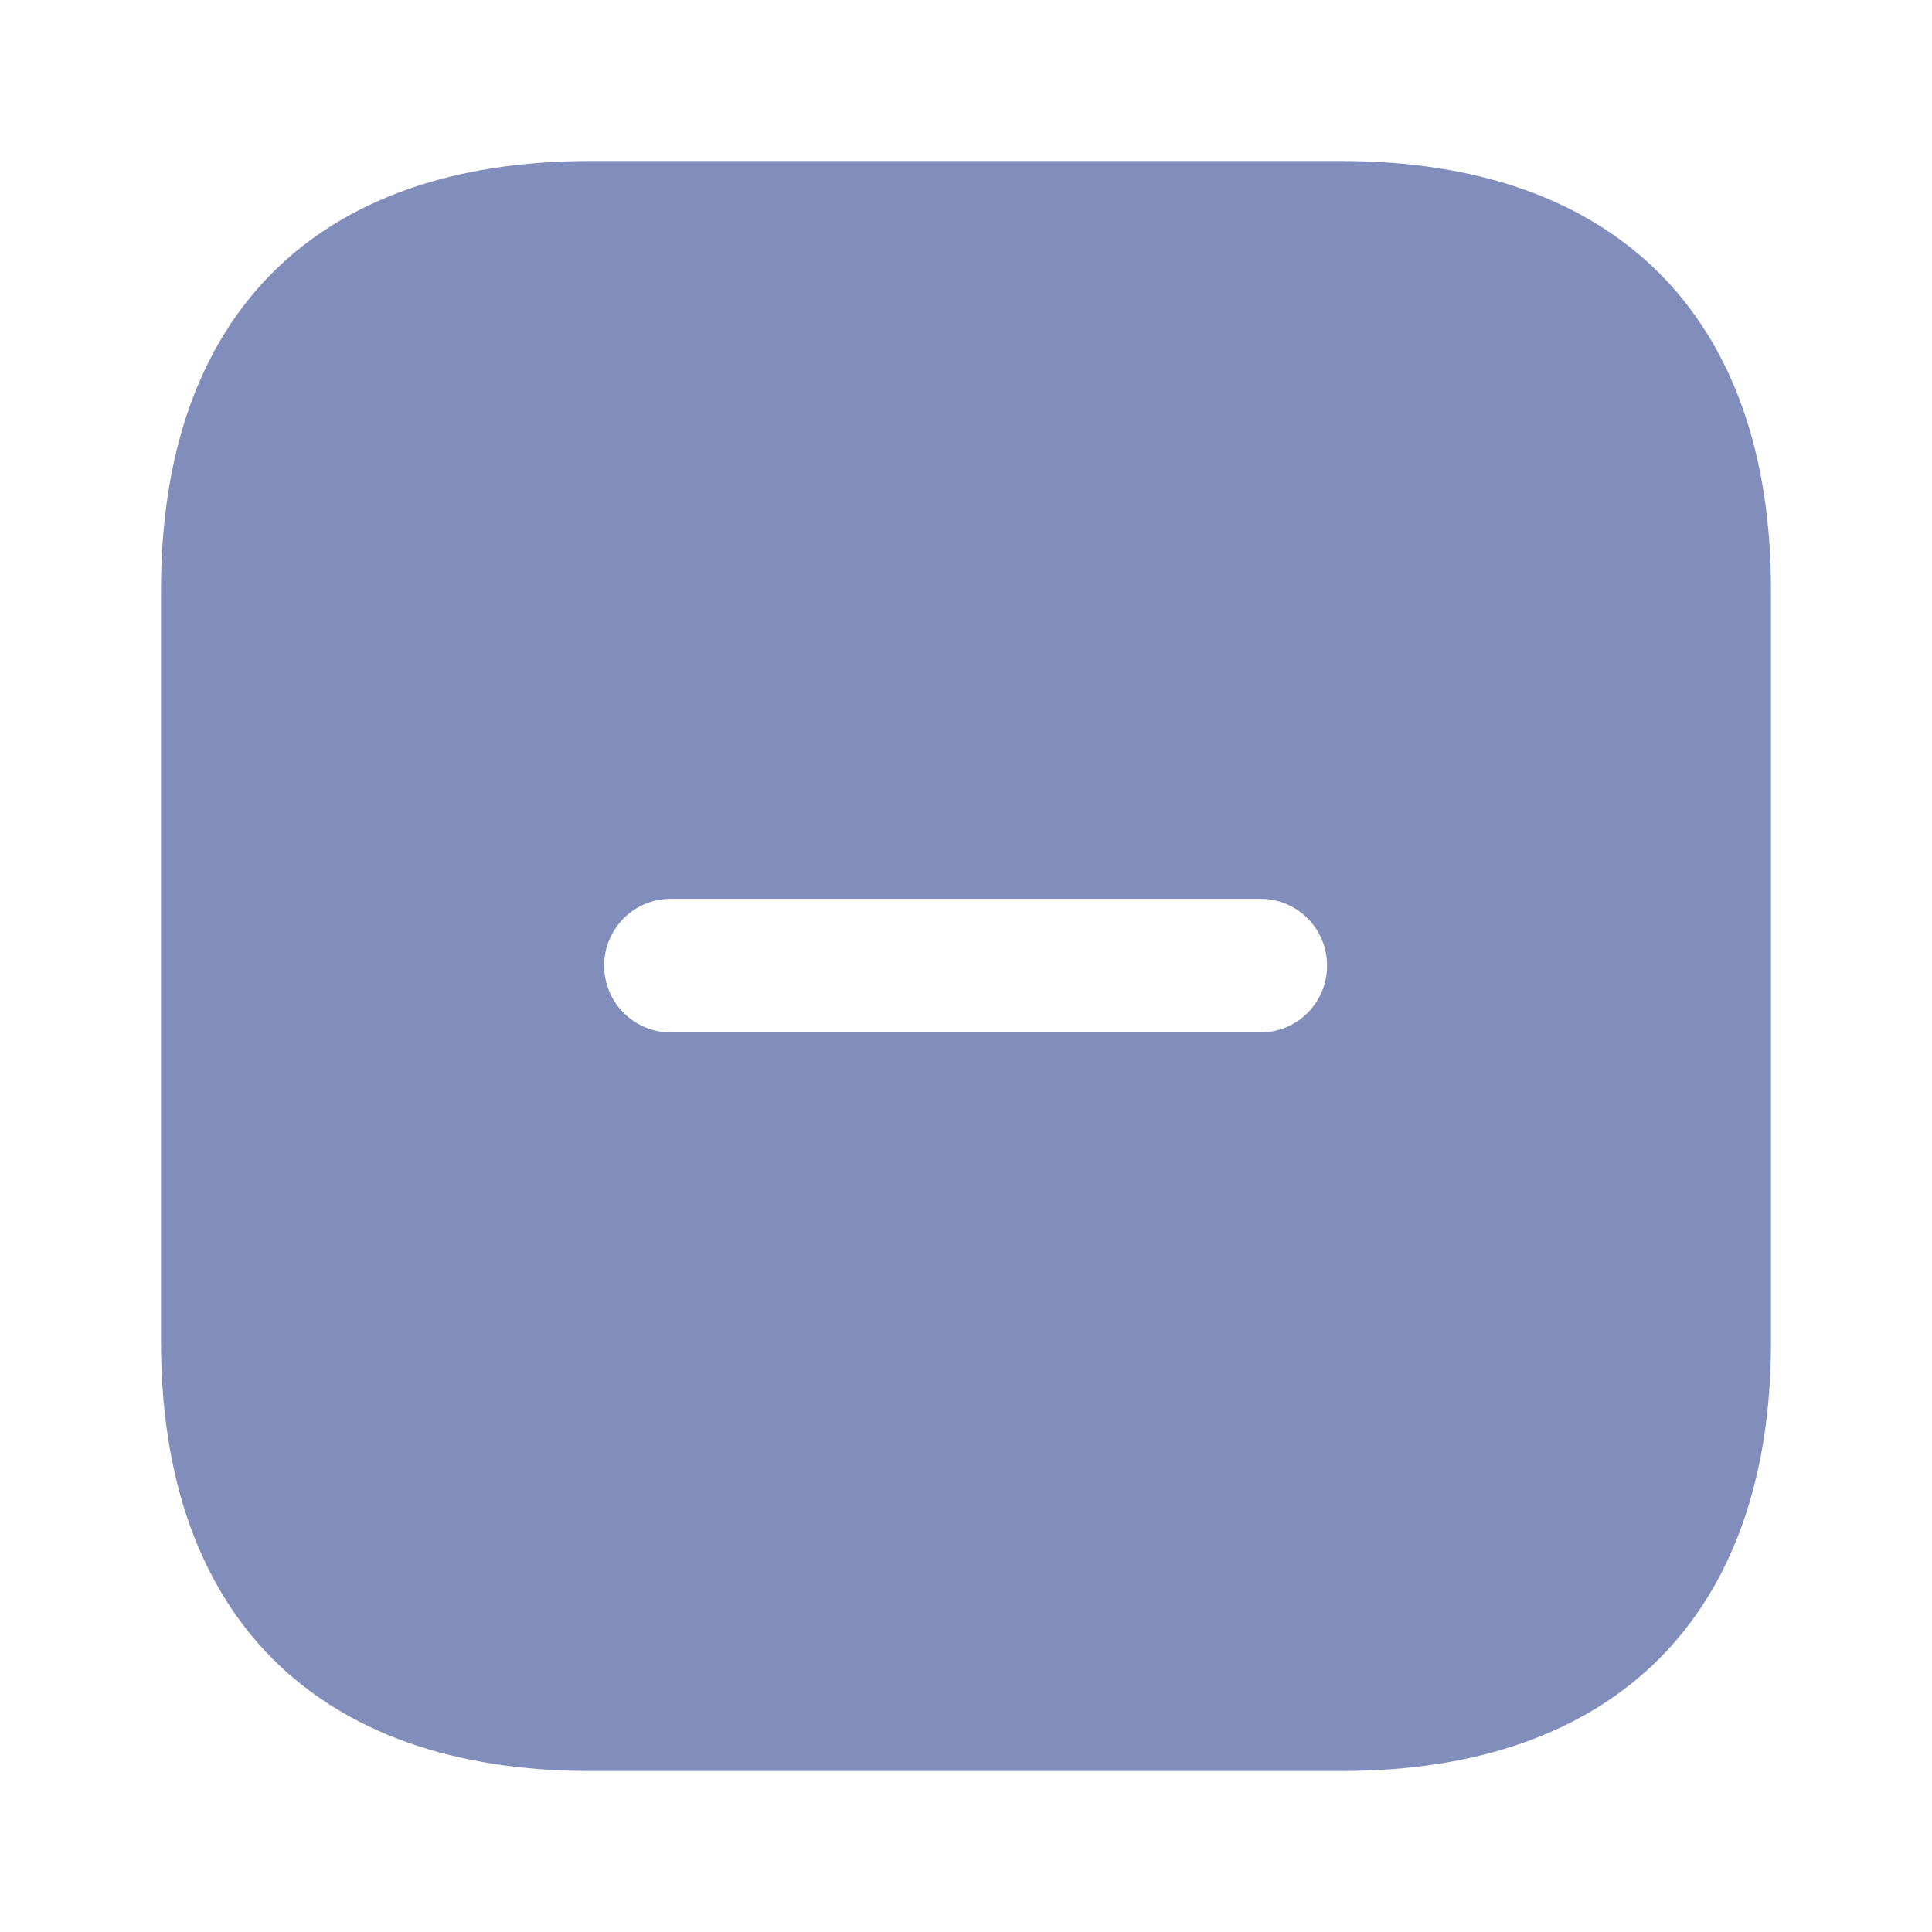 <svg width="36" height="36" viewBox="0 0 36 36" fill="none" xmlns="http://www.w3.org/2000/svg">
<path fill-rule="evenodd" clip-rule="evenodd" d="M10.995 3H24.99C30.09 3 33 5.88 33 10.995V25.005C33 30.09 30.105 33 25.005 33H10.995C5.88 33 3 30.09 3 25.005V10.995C3 5.88 5.88 3 10.995 3ZM19.253 19.238H12.503C11.813 19.238 11.258 18.683 11.258 17.993C11.258 17.303 11.813 16.748 12.503 16.748L16.748 16.748H23.483C24.173 16.748 24.728 17.303 24.728 17.993C24.728 18.683 24.173 19.238 23.483 19.238H19.253Z" fill="#818DBB"/>
</svg>
